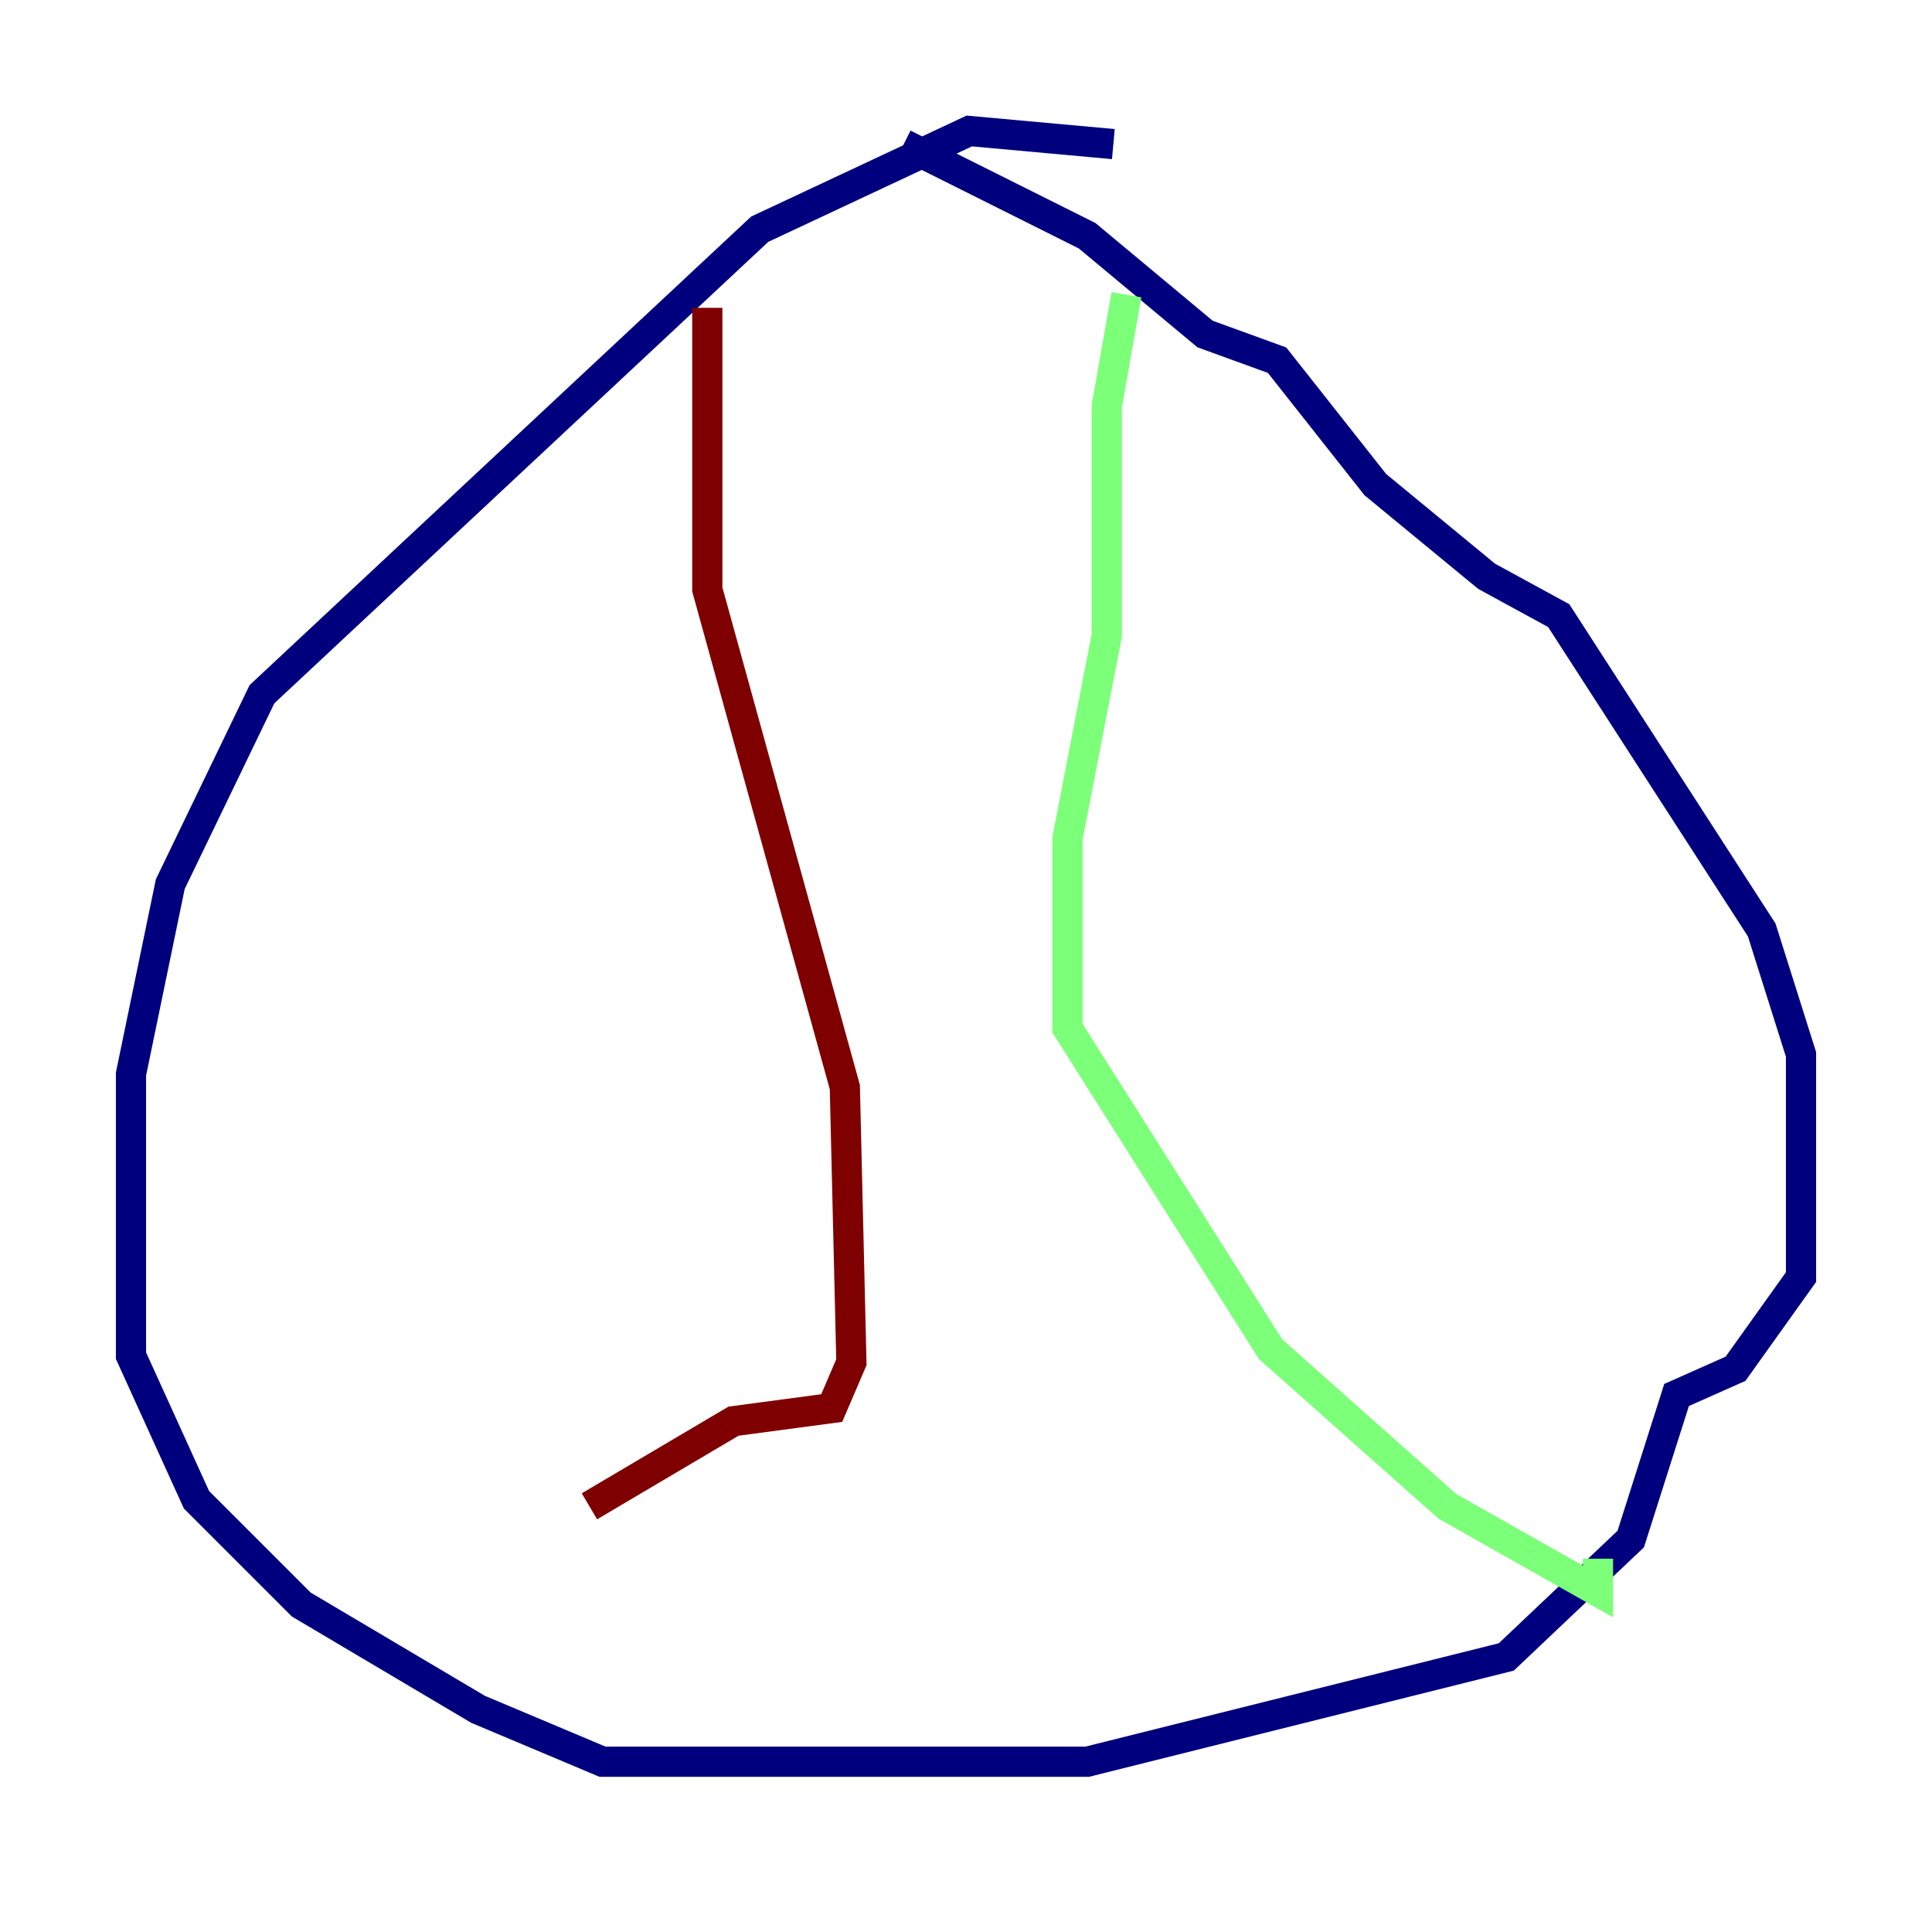<?xml version="1.0" encoding="utf-8" ?>
<svg baseProfile="tiny" height="128" version="1.2" viewBox="0,0,128,128" width="128" xmlns="http://www.w3.org/2000/svg" xmlns:ev="http://www.w3.org/2001/xml-events" xmlns:xlink="http://www.w3.org/1999/xlink"><defs /><polyline fill="none" points="73.763,9.546 64.217,8.678 50.332,15.186 17.356,45.993 11.281,58.576 8.678,71.159 8.678,89.817 13.017,99.363 19.959,106.305 31.675,113.248 39.919,116.719 48.597,116.719 72.027,116.719 99.797,109.776 108.041,101.966 111.078,92.42 114.983,90.685 119.322,84.61 119.322,69.858 116.719,61.614 103.268,40.786 98.495,38.183 91.119,32.108 84.61,23.864 79.837,22.129 72.027,15.62 59.878,9.546" stroke="#00007f" stroke-width="2" /><polyline fill="none" points="74.63,19.525 73.329,26.902 73.329,42.088 70.725,55.539 70.725,68.122 84.176,89.383 95.891,99.797 105.871,105.437 105.871,103.268" stroke="#7cff79" stroke-width="2" /><polyline fill="none" points="46.861,20.393 46.861,39.051 55.973,72.027 56.407,90.251 55.105,93.288 48.597,94.156 39.051,99.797" stroke="#7f0000" stroke-width="2" /></svg>